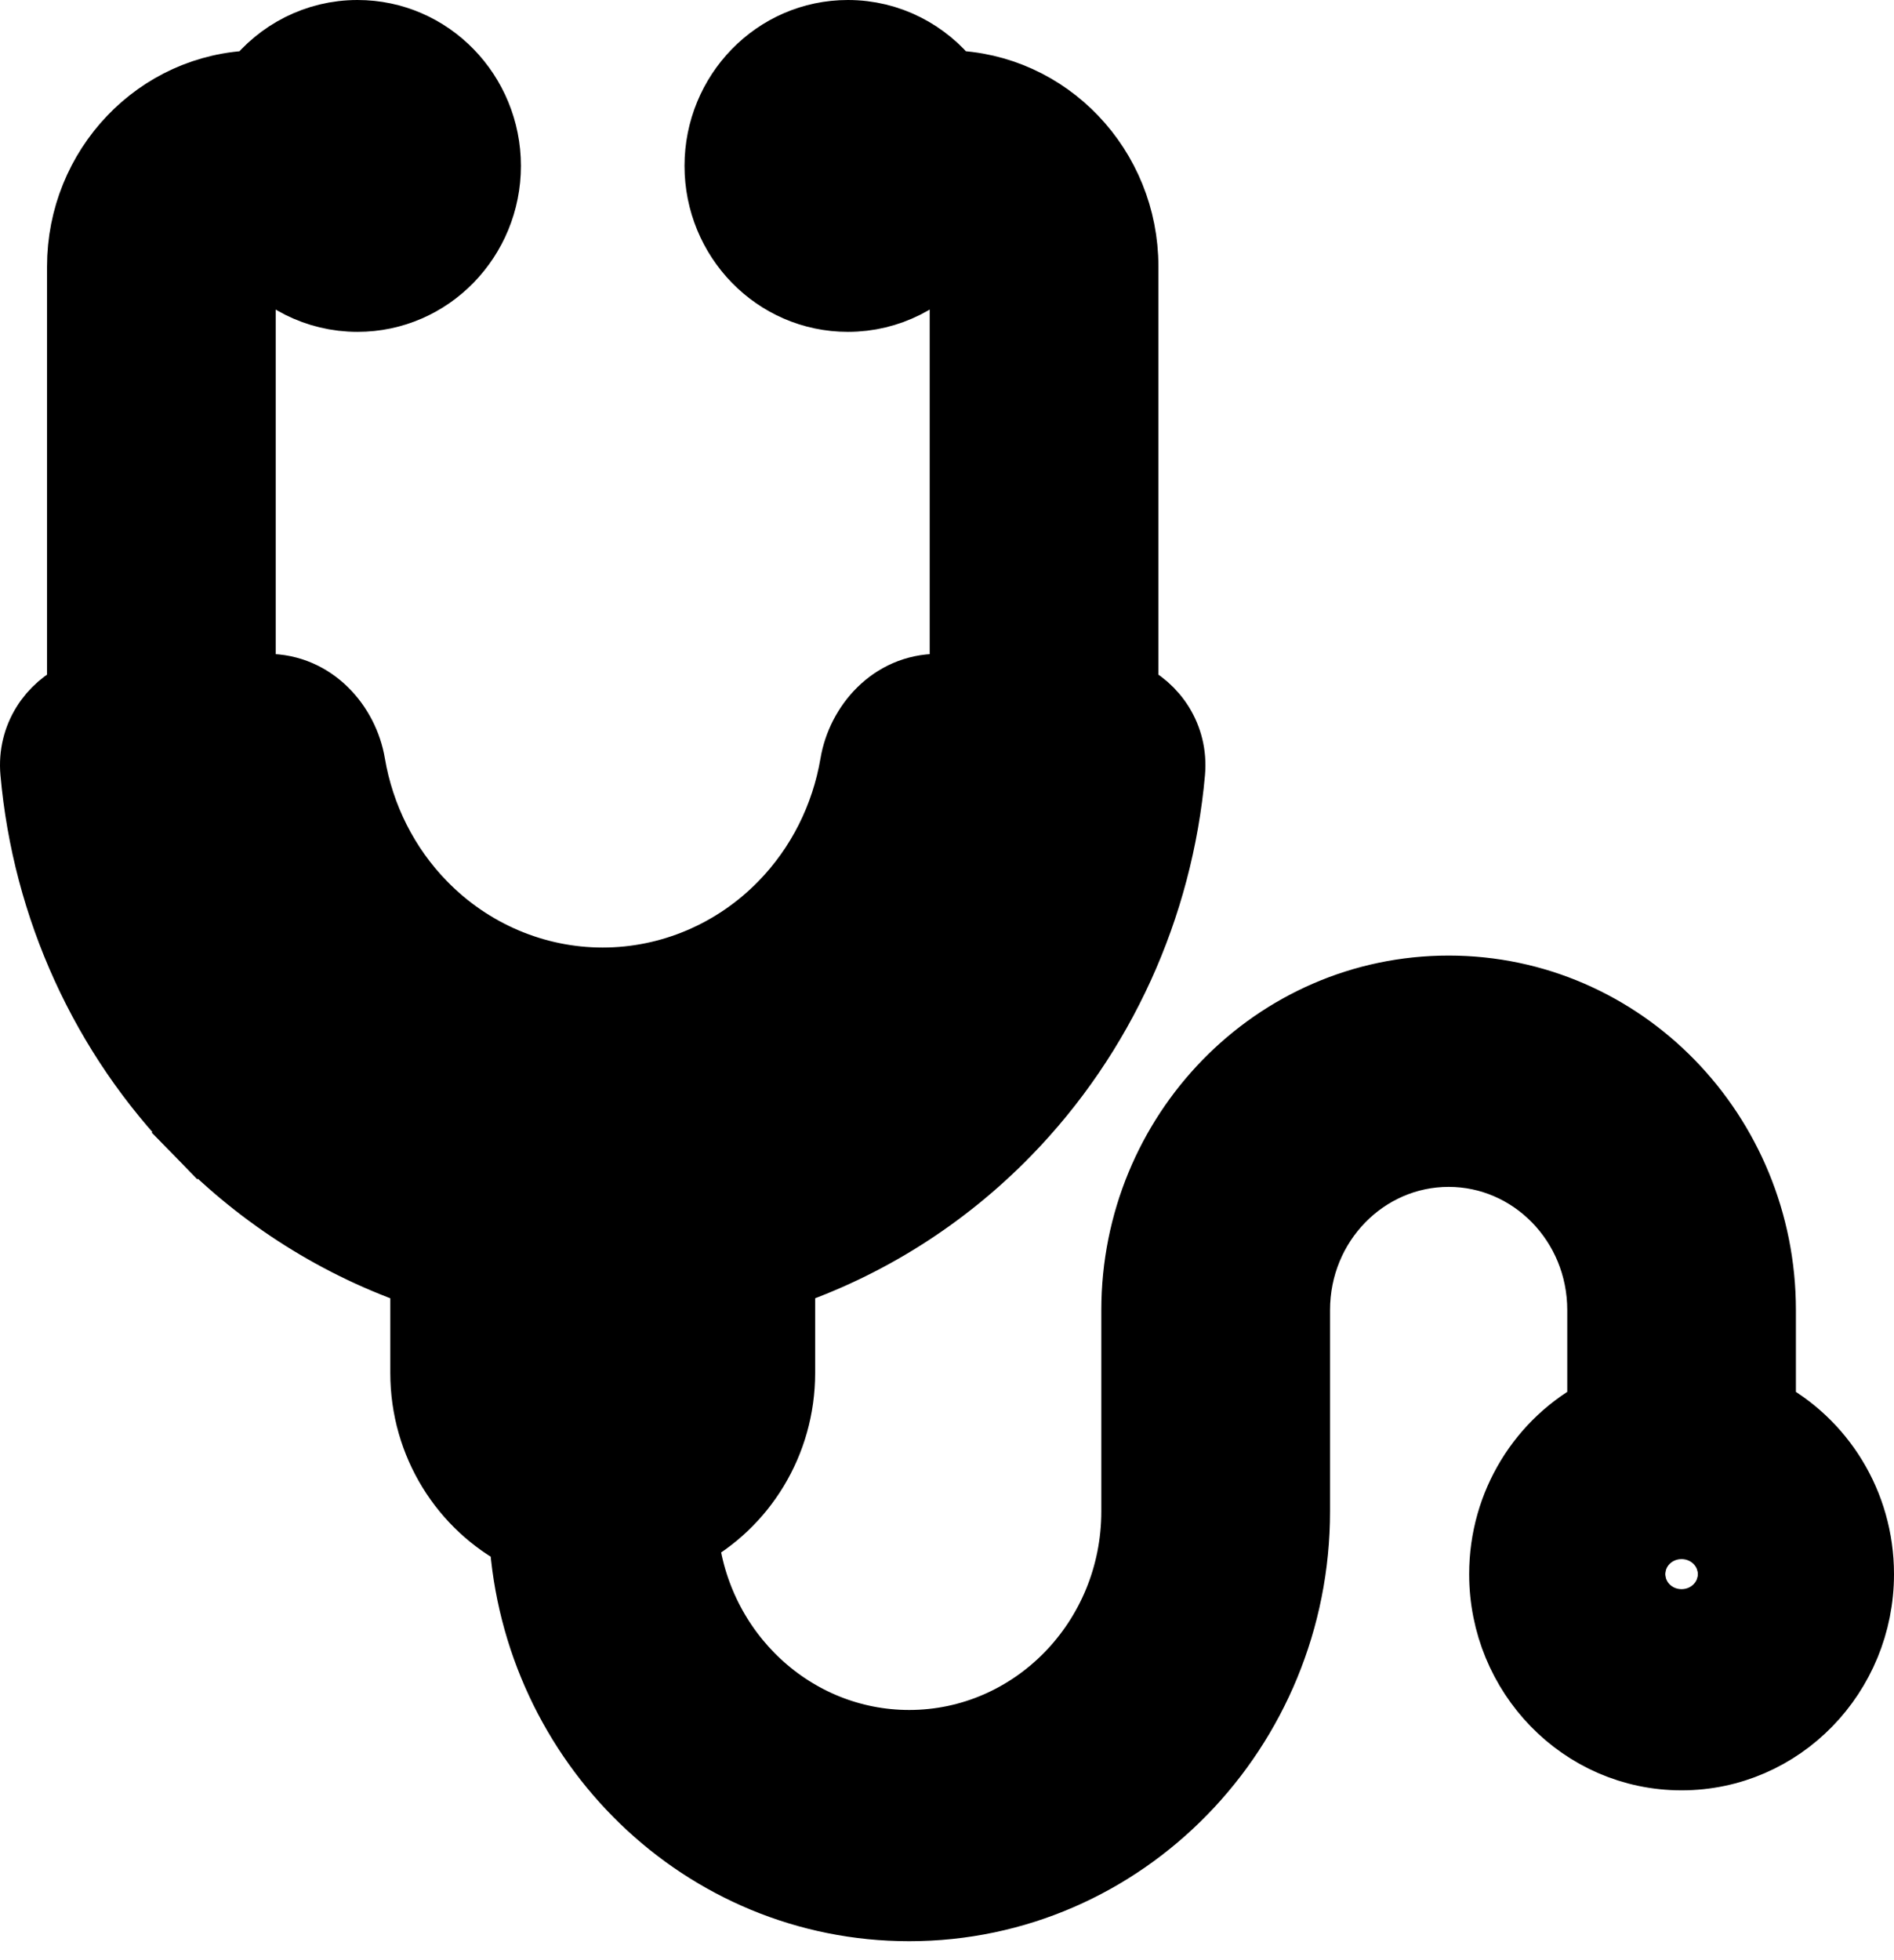 <svg width="29" height="30" viewBox="0 0 29 30" fill="none" xmlns="http://www.w3.org/2000/svg">
<path d="M3.721 10.507V4.079C3.721 3.943 3.81 3.844 3.913 3.817C4.278 4.279 4.839 4.579 5.474 4.579C6.591 4.579 7.476 3.654 7.476 2.539C7.476 1.425 6.591 0.5 5.474 0.5C4.836 0.5 4.271 0.804 3.907 1.271C2.406 1.306 1.22 2.561 1.22 4.079V10.613C0.771 10.813 0.456 11.274 0.505 11.82C0.689 13.896 1.577 15.853 3.03 17.343L3.388 16.994L3.03 17.343C4.005 18.343 5.188 19.083 6.476 19.519V21.013C6.476 22.105 7.088 23.058 7.99 23.522C8.187 26.688 10.757 29.21 13.921 29.21C17.215 29.21 19.865 26.476 19.865 23.13V20.051C19.865 18.721 20.913 17.665 22.181 17.665C23.448 17.665 24.497 18.721 24.497 20.051V21.589C23.601 22.056 22.995 23.005 22.995 24.092C22.995 25.632 24.215 26.901 25.747 26.901C27.279 26.901 28.5 25.632 28.5 24.092C28.5 23.005 27.893 22.056 26.998 21.589V20.051C26.998 17.342 24.853 15.125 22.181 15.125C19.509 15.125 17.363 17.342 17.363 20.051V23.13C17.363 25.097 15.811 26.671 13.921 26.671C12.154 26.671 10.681 25.294 10.498 23.506C11.383 23.036 11.981 22.093 11.981 21.013V19.519C13.269 19.083 14.451 18.343 15.427 17.343C16.88 15.853 17.767 13.896 17.952 11.82C18 11.274 17.686 10.813 17.237 10.613V4.079C17.237 2.561 16.051 1.306 14.55 1.271C14.185 0.804 13.621 0.5 12.983 0.5C11.866 0.5 10.981 1.425 10.981 2.539C10.981 3.654 11.866 4.579 12.983 4.579C13.617 4.579 14.178 4.279 14.543 3.817C14.647 3.844 14.735 3.943 14.735 4.079V10.507H14.364C13.647 10.507 13.157 11.092 13.056 11.69C12.919 12.499 12.543 13.25 11.971 13.836L11.971 13.836C11.242 14.584 10.255 15.002 9.228 15.002C8.202 15.002 7.215 14.584 6.486 13.836C5.914 13.25 5.537 12.499 5.4 11.69C5.3 11.092 4.809 10.507 4.093 10.507H3.721ZM25.747 23.822C25.874 23.822 25.998 23.931 25.998 24.092C25.998 24.253 25.874 24.362 25.747 24.362C25.62 24.362 25.497 24.253 25.497 24.092C25.497 23.931 25.62 23.822 25.747 23.822ZM9.479 19.974V21.013C9.479 21.174 9.355 21.283 9.228 21.283C9.101 21.283 8.977 21.174 8.977 21.013V19.974H9.479Z" fill="black" stroke="black"/>
</svg>
